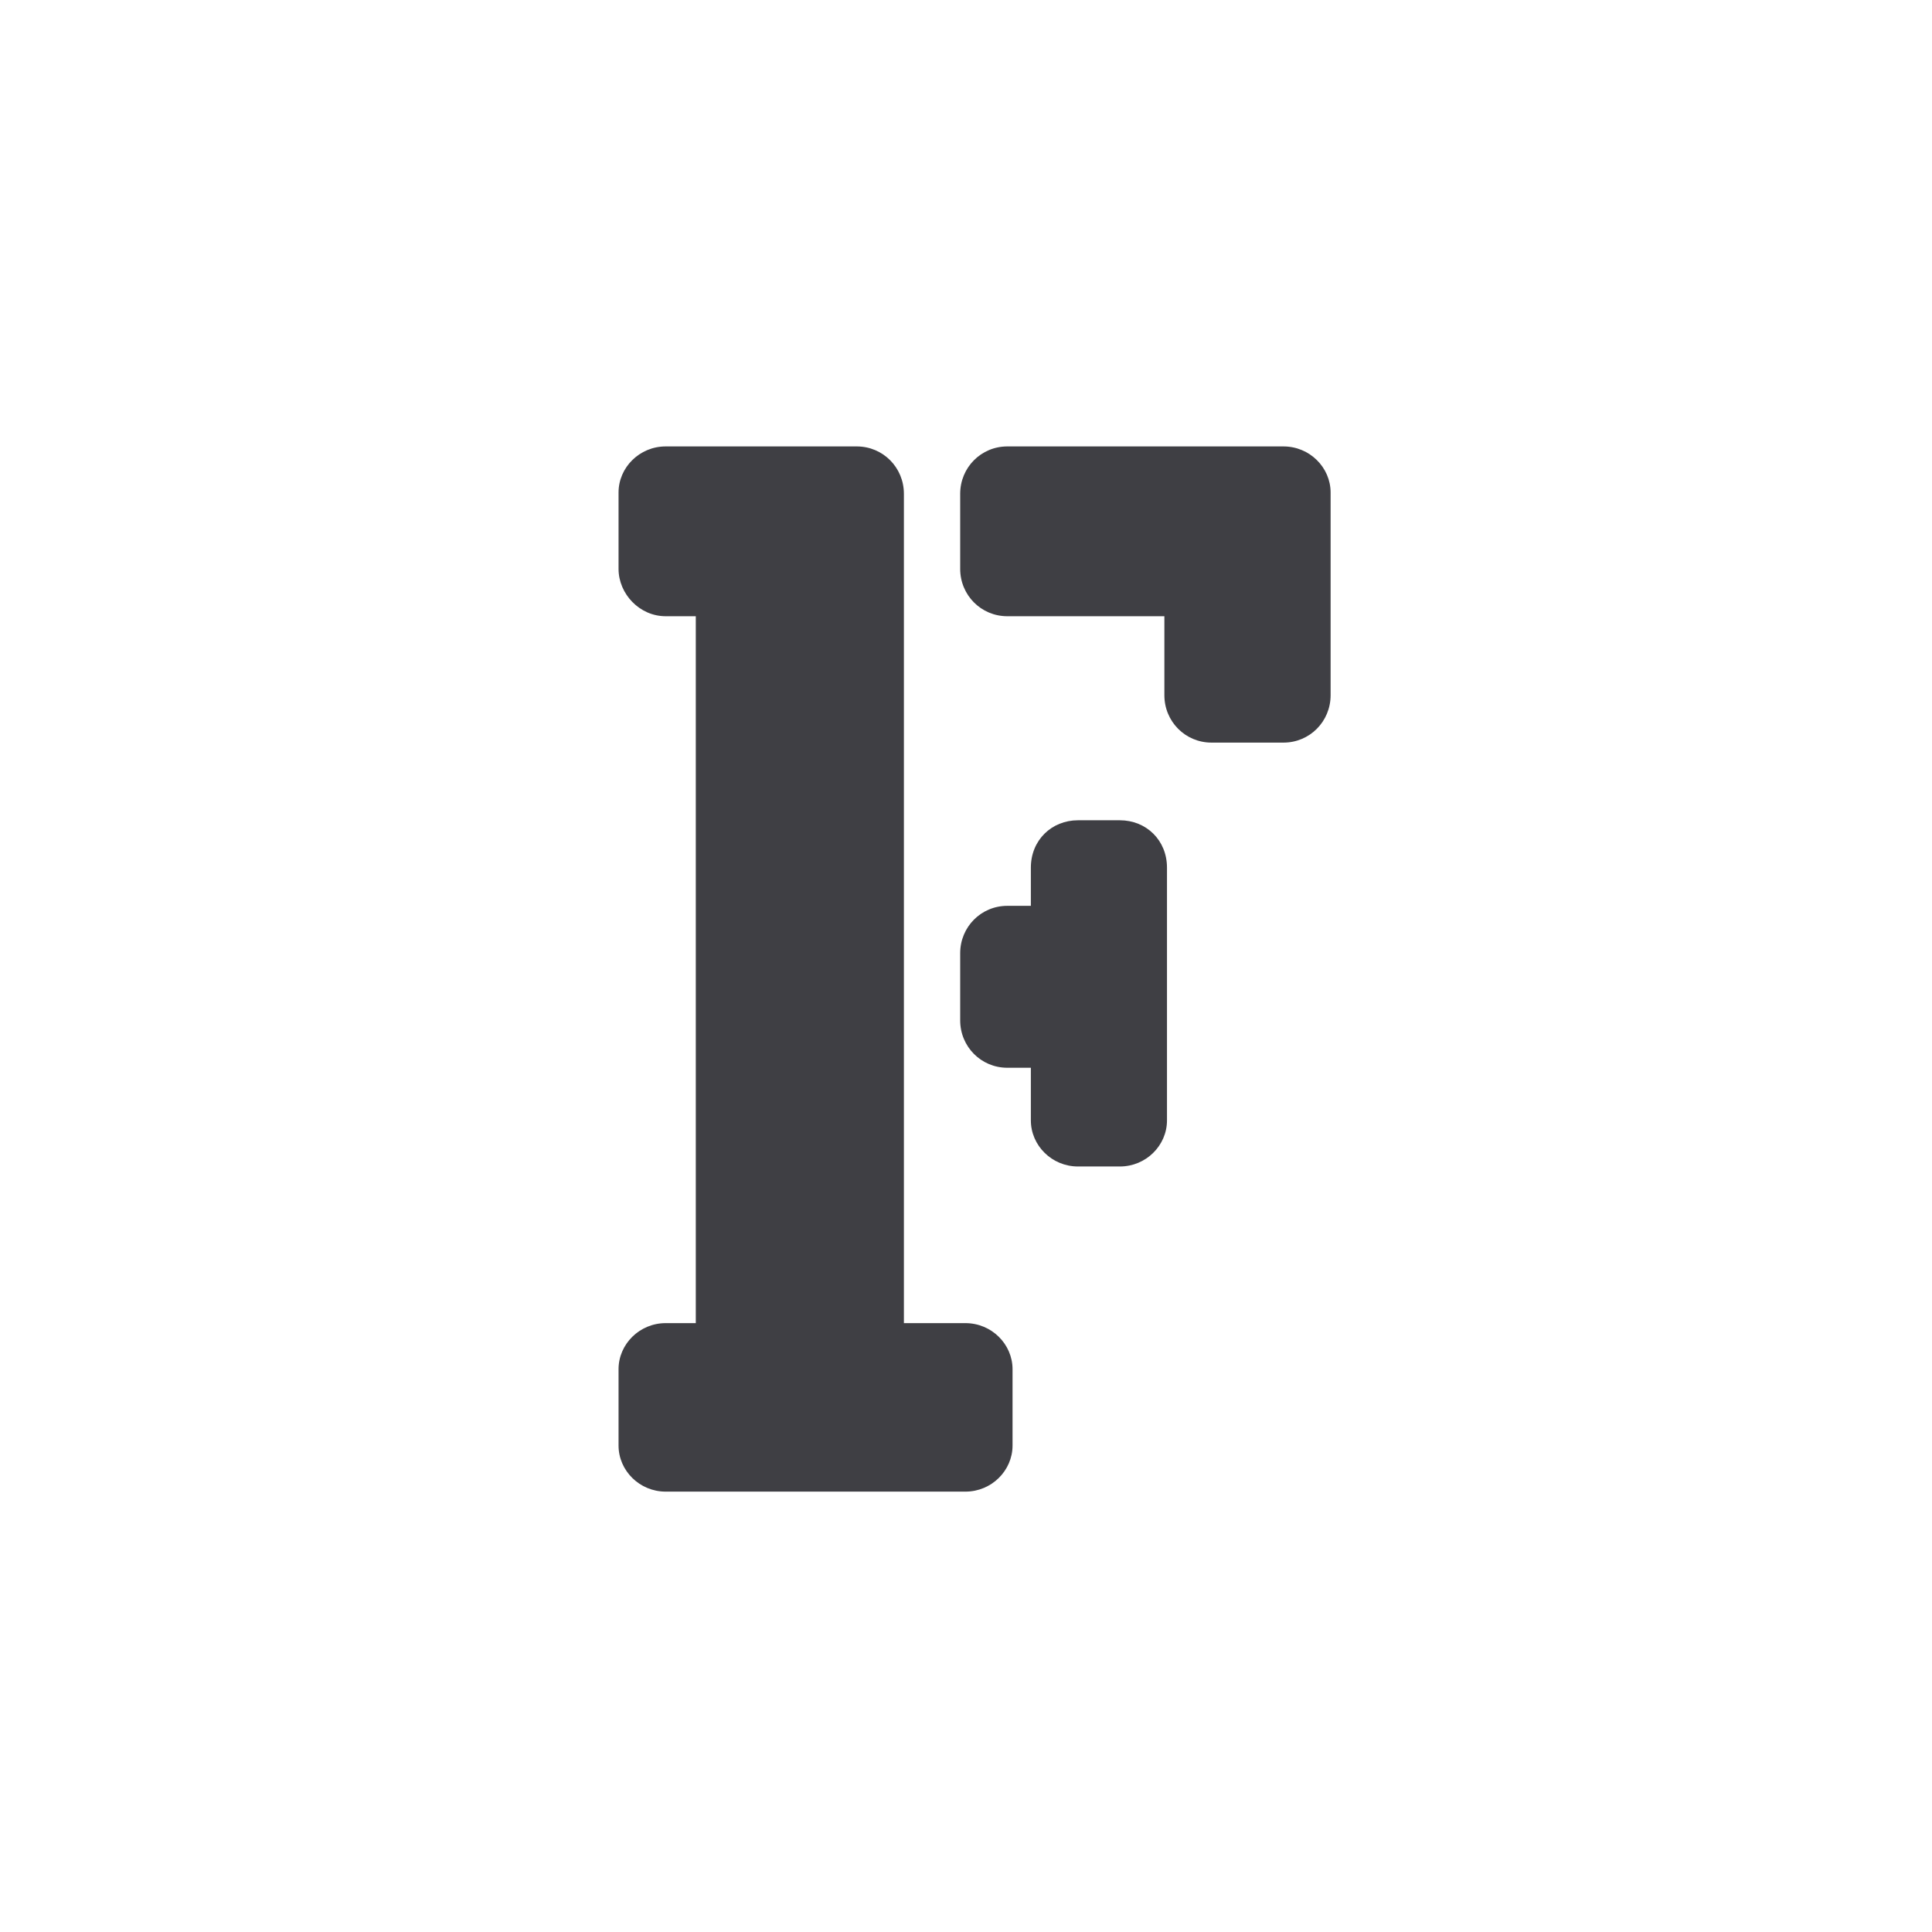 <svg xmlns="http://www.w3.org/2000/svg" width="100" height="100" viewBox="0 0 100 100">
  <path fill="#3F3F44" fill-rule="evenodd" d="M21.699,28.339 C21.699,26.976 22.783,25.886 24.138,25.886 L25.357,25.886 L25.357,23.91 C25.357,22.479 26.441,21.457 27.796,21.457 L29.964,21.457 C31.319,21.457 32.403,22.479 32.403,23.91 L32.403,36.992 C32.403,38.287 31.319,39.377 29.964,39.377 L27.796,39.377 C26.441,39.377 25.357,38.287 25.357,36.992 L25.357,34.267 L24.138,34.267 C22.783,34.267 21.699,33.176 21.699,31.814 L21.699,28.339 Z M16.347,2.107 C17.702,2.107 18.786,3.197 18.786,4.56 L18.786,47.485 L21.97,47.485 C23.325,47.485 24.409,48.575 24.409,49.869 L24.409,53.821 C24.409,55.116 23.325,56.206 21.97,56.206 L6.455,56.206 C5.1,56.206 4.016,55.116 4.016,53.821 L4.016,49.869 C4.016,48.575 5.1,47.485 6.455,47.485 L8.014,47.485 L8.014,10.896 L6.455,10.896 C5.1,10.896 4.016,9.738 4.016,8.444 L4.016,4.492 C4.016,3.197 5.1,2.107 6.455,2.107 L16.347,2.107 Z M24.138,10.896 C22.783,10.896 21.699,9.806 21.699,8.444 L21.699,4.56 C21.699,3.197 22.783,2.107 24.138,2.107 L38.433,2.107 C39.788,2.107 40.872,3.197 40.872,4.492 L40.872,14.985 C40.872,16.347 39.788,17.437 38.433,17.437 L34.707,17.437 C33.352,17.437 32.268,16.347 32.268,14.985 L32.268,10.896 L24.138,10.896 Z" transform="translate(28 21)"/>
</svg>
